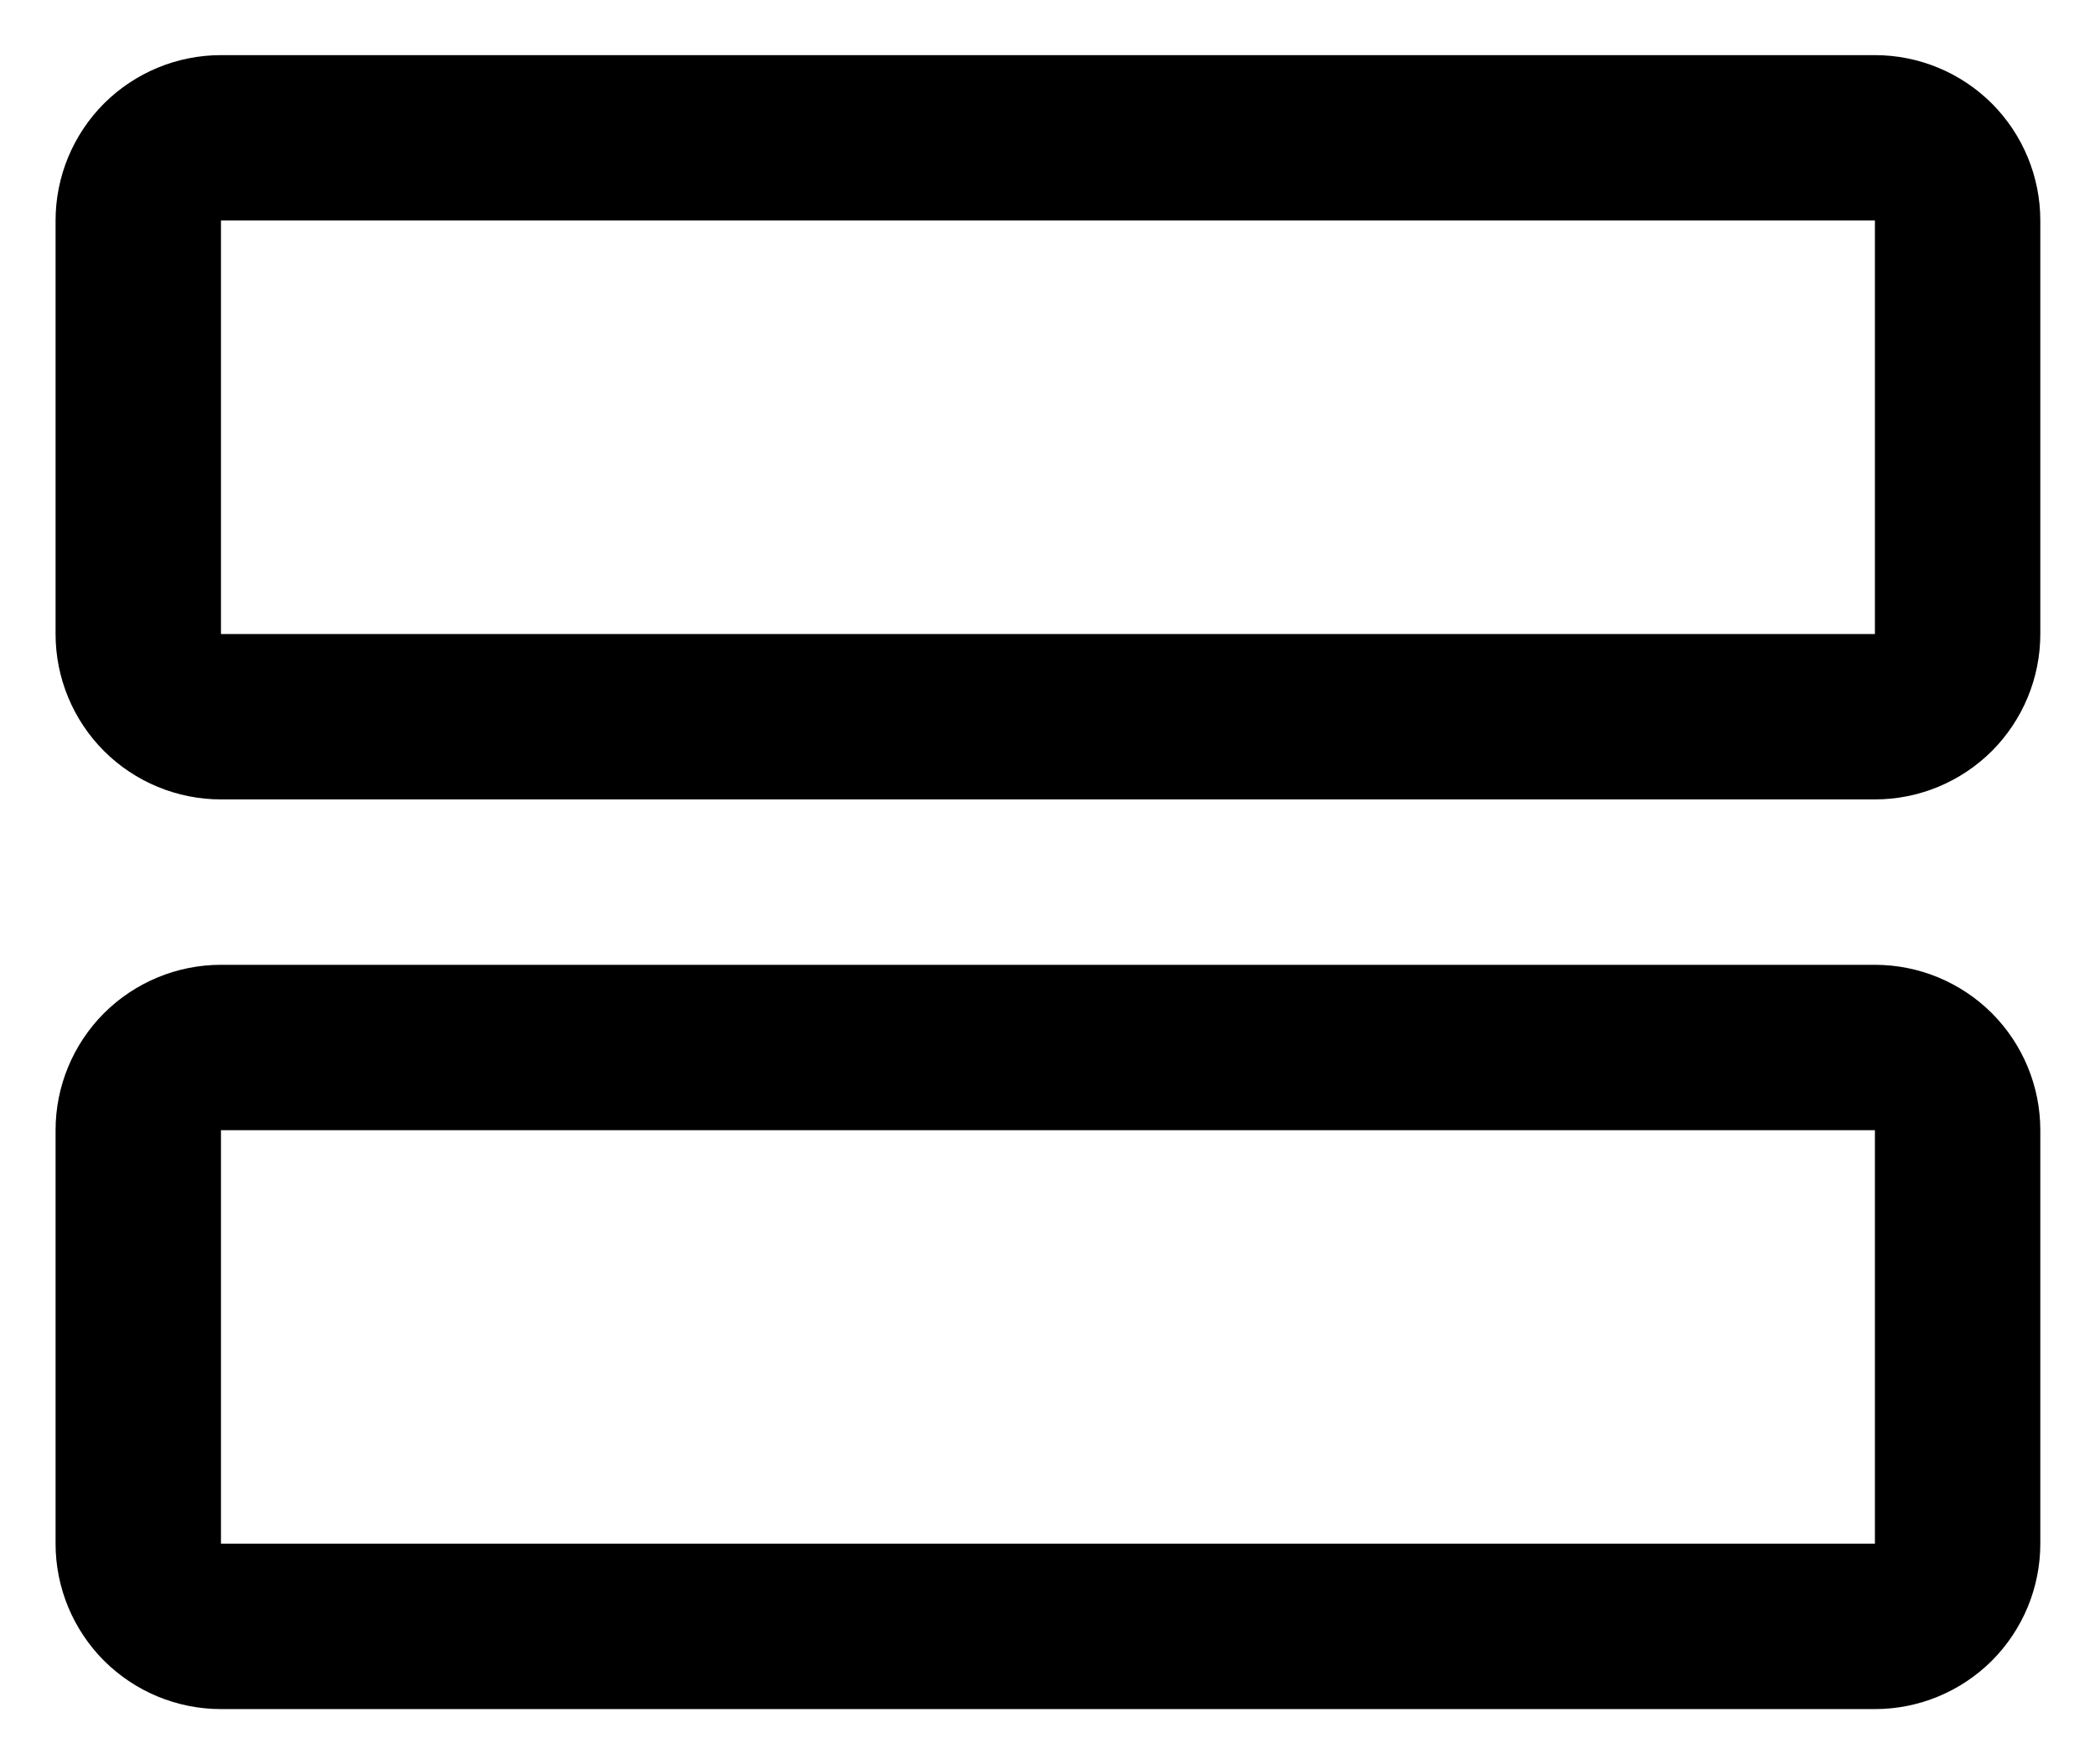 <svg width="19" height="16" viewBox="0 0 19 16" fill="none" xmlns="http://www.w3.org/2000/svg">
<path d="M17.004 8.75H2.004C1.606 8.75 1.225 8.908 0.943 9.189C0.662 9.471 0.504 9.852 0.504 10.25V14C0.504 14.398 0.662 14.779 0.943 15.061C1.225 15.342 1.606 15.5 2.004 15.5H17.004C17.402 15.5 17.783 15.342 18.065 15.061C18.346 14.779 18.504 14.398 18.504 14V10.25C18.504 9.852 18.346 9.471 18.065 9.189C17.783 8.908 17.402 8.75 17.004 8.75ZM17.004 14H2.004V10.25H17.004V14ZM17.004 0.5H2.004C1.606 0.5 1.225 0.658 0.943 0.939C0.662 1.221 0.504 1.602 0.504 2V5.75C0.504 6.148 0.662 6.529 0.943 6.811C1.225 7.092 1.606 7.25 2.004 7.25H17.004C17.402 7.25 17.783 7.092 18.065 6.811C18.346 6.529 18.504 6.148 18.504 5.75V2C18.504 1.602 18.346 1.221 18.065 0.939C17.783 0.658 17.402 0.5 17.004 0.5ZM17.004 5.75H2.004V2H17.004V5.75Z" fill="currentColor"/>
</svg>

